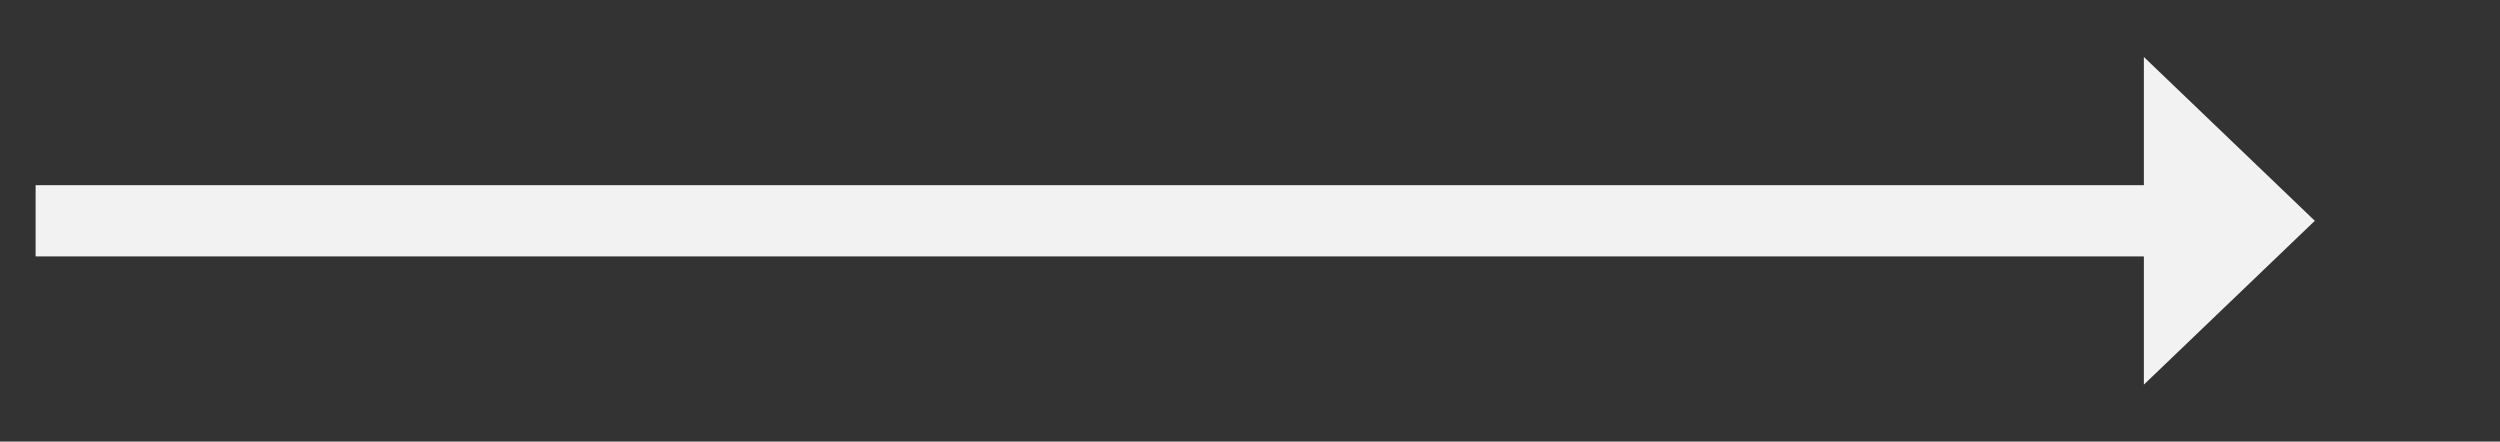 ﻿<?xml version="1.0" encoding="utf-8"?>
<svg version="1.1" xmlns:xlink="http://www.w3.org/1999/xlink" width="175.5px" height="31px" xmlns="http://www.w3.org/2000/svg">
  <rect width="100%" height="100%" fill="#333333" stroke="none"/>
  <g transform="matrix(1 0 0 1 -911.5 -5930 )">
    <path d="M 1062 5957  L 1074 5945.5  L 1062 5934  L 1062 5957  Z " fill-rule="nonzero" fill="#f2f2f2" stroke="none" />
    <path d="M 914 5945.5  L 1065 5945.5  " stroke-width="5" stroke="#f2f2f2" fill="none" />
  </g>
</svg>